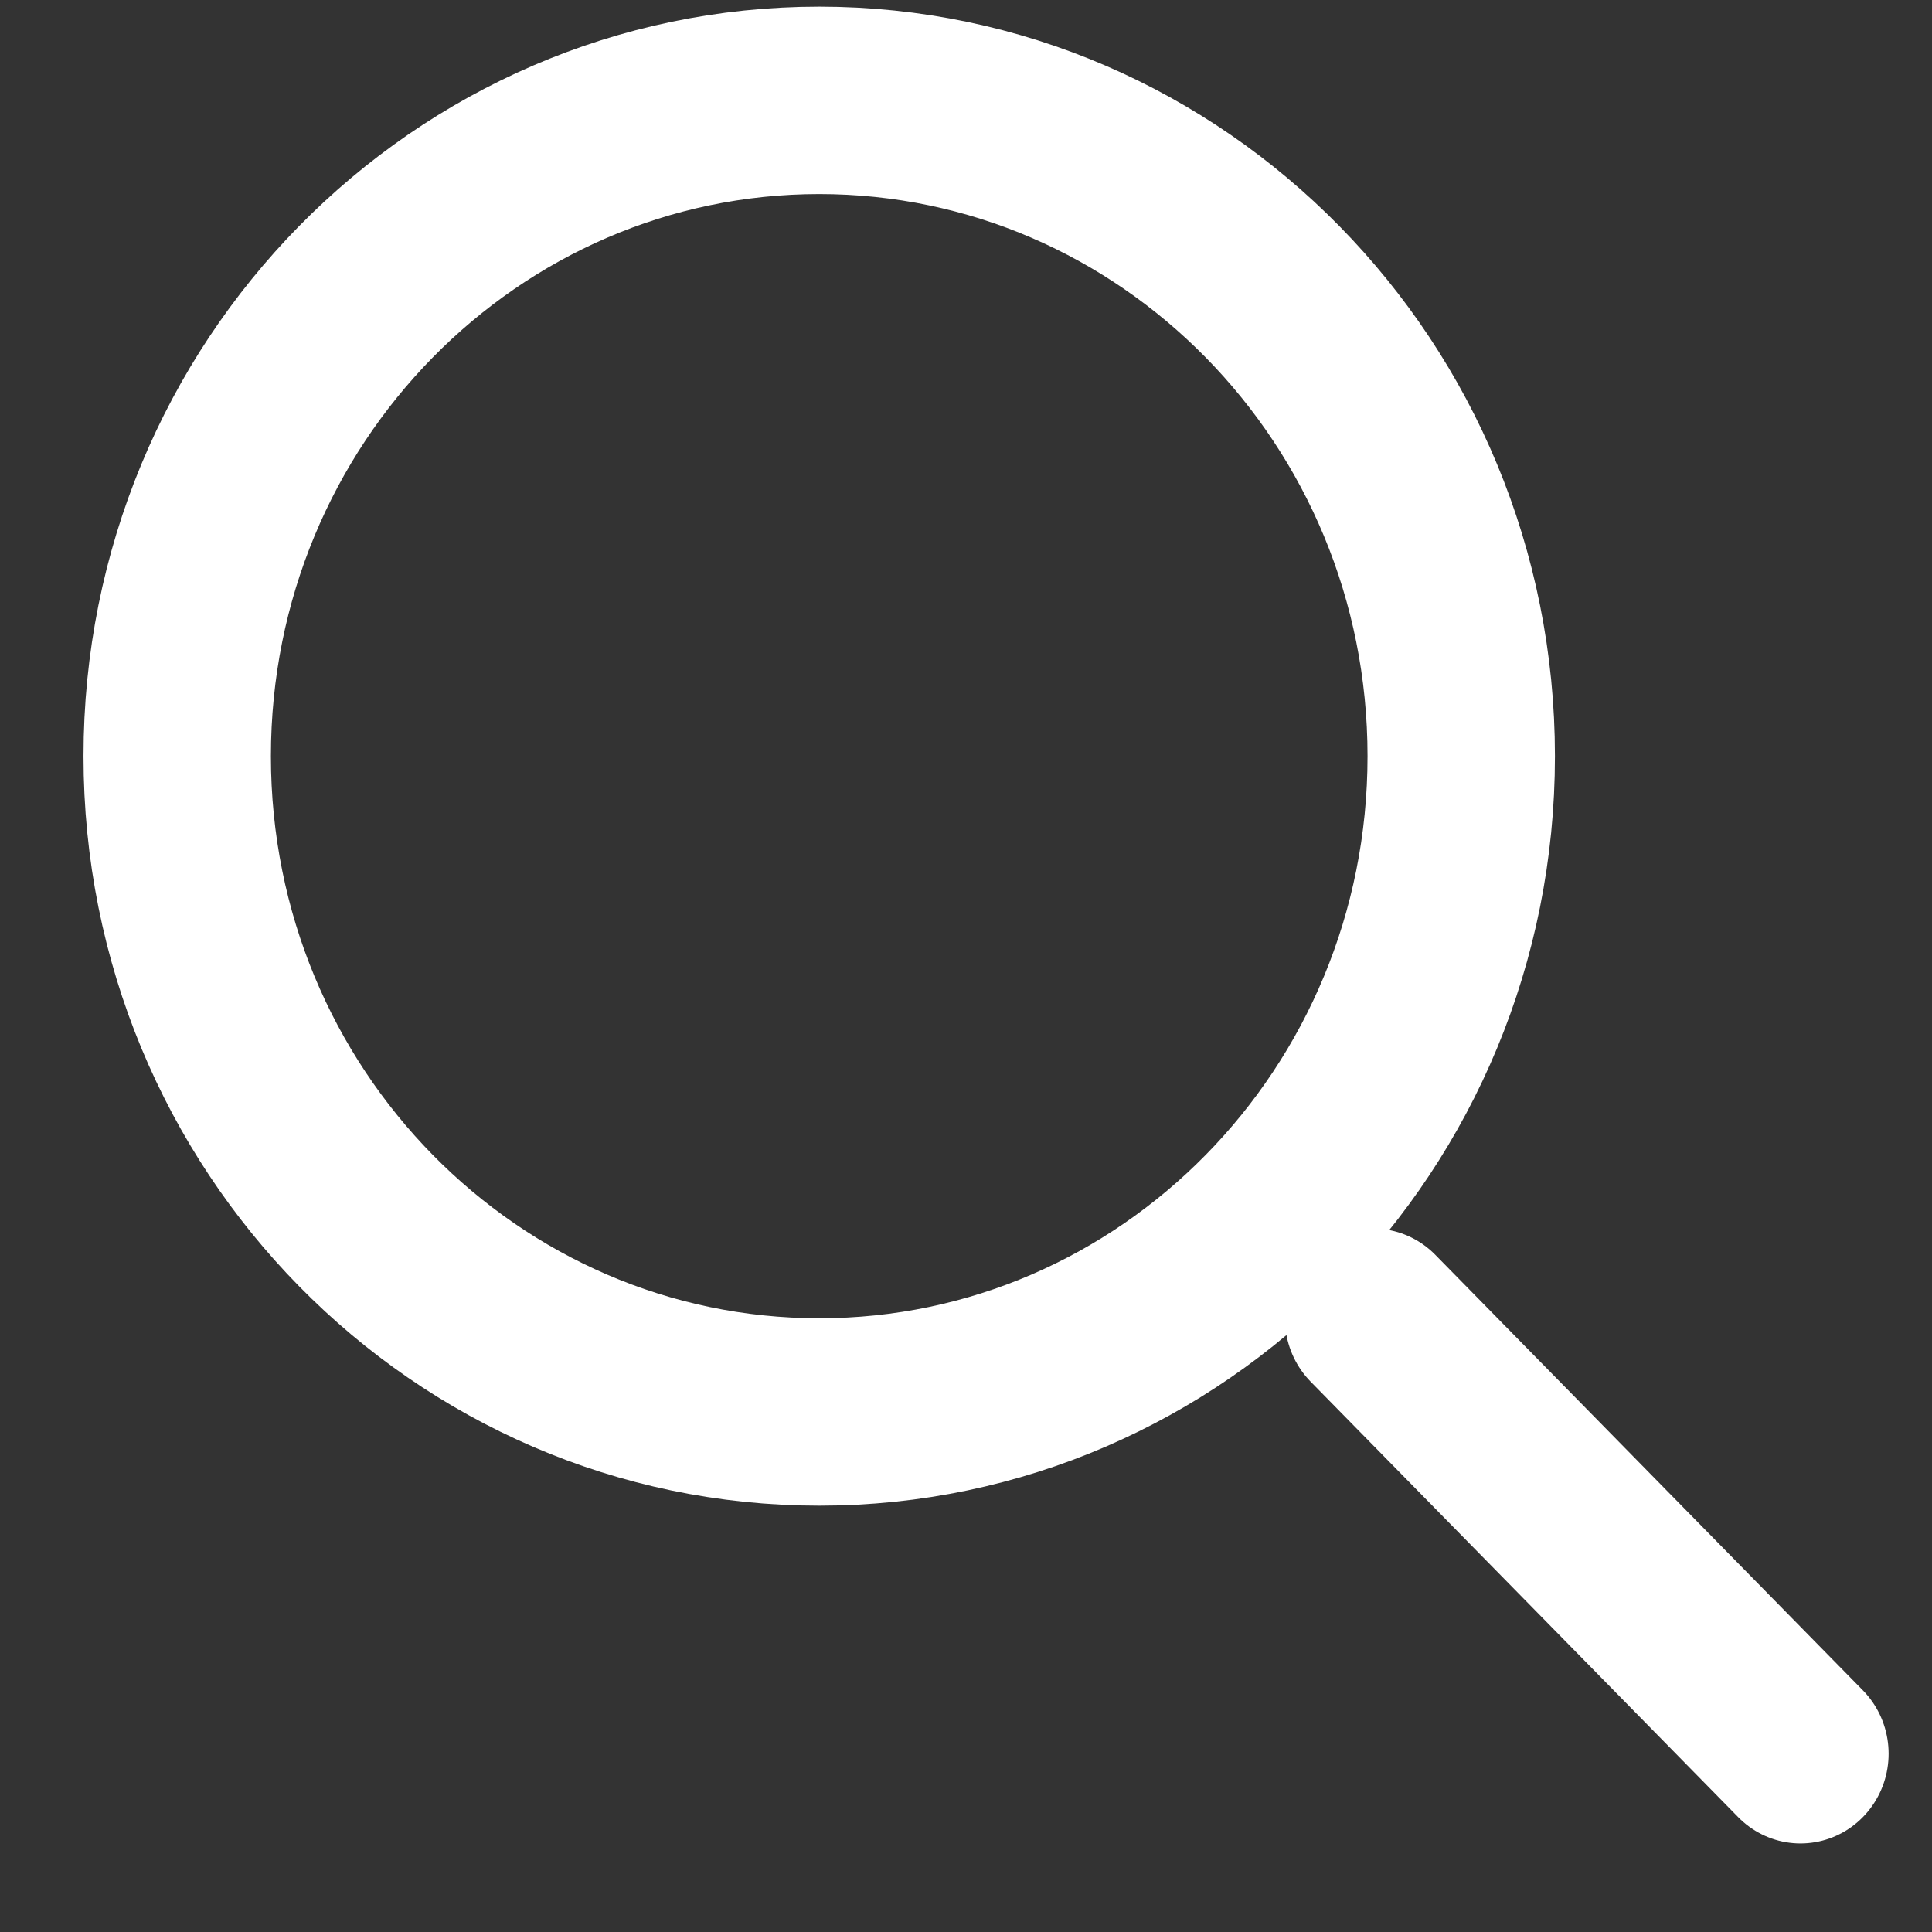 <svg width="18" height="18" viewBox="0 0 18 18" fill="none" xmlns="http://www.w3.org/2000/svg">
<rect x="0" y="0" width="18" height="18" fill="#333333" stroke="none"/>
<path d="M13.614 7.045C13.614 10.435 10.921 13.155 7.633 13.155C4.344 13.155 1.651 10.435 1.651 7.045C1.651 3.656 4.344 0.935 7.633 0.935C10.921 0.935 13.614 3.656 13.614 7.045Z" stroke="white" stroke-width="1.746"/>
<line x1="0.828" y1="-0.828" x2="6.51" y2="-0.828" transform="matrix(0.701 0.714 -0.701 0.714 11.631 12.282)" stroke="white" stroke-width="1.656" stroke-linecap="round"/>
</svg>
